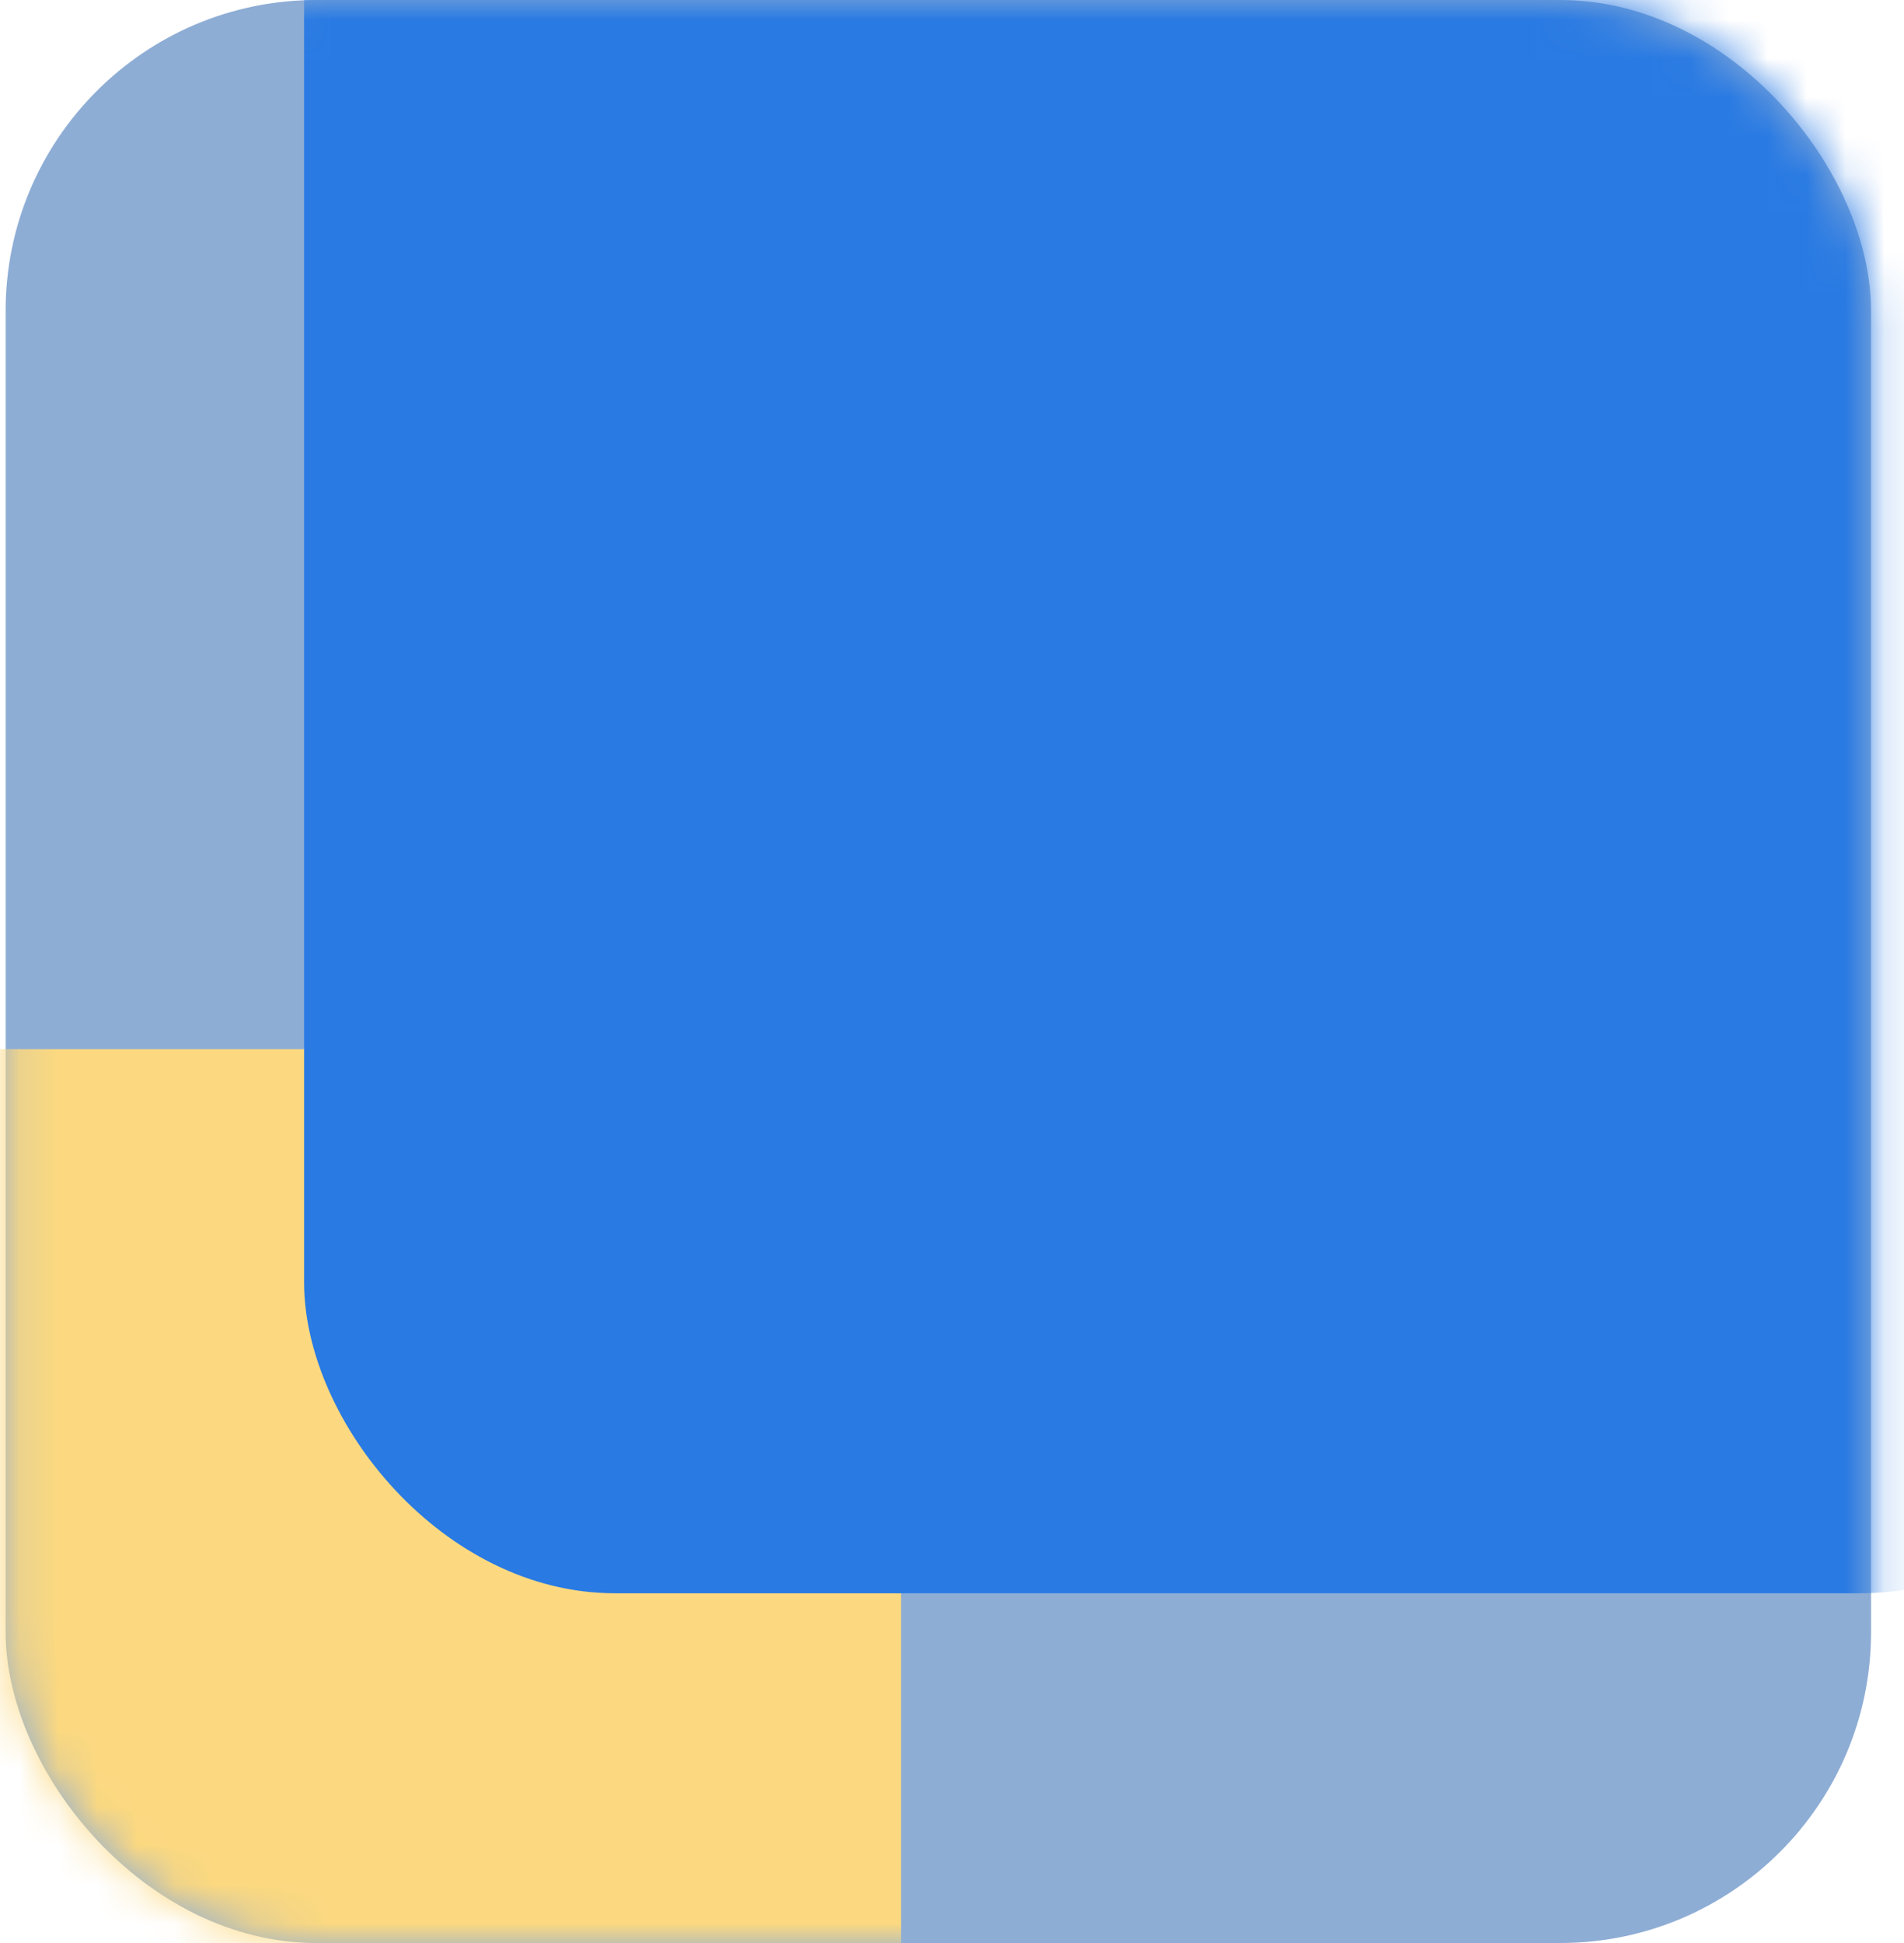 <svg width="49" height="50" viewBox="0 0 49 50" fill="none" xmlns="http://www.w3.org/2000/svg">
<rect x="0.145" width="48.007" height="50" rx="8" fill="#8EADD5"/>
<mask id="mask0_30_35" style="mask-type:alpha" maskUnits="userSpaceOnUse" x="0" y="0" width="49" height="50">
<rect x="0.145" width="48.007" height="50" rx="8" fill="#075DCB"/>
</mask>
<g mask="url(#mask0_30_35)">
<rect x="-24.819" y="27" width="48.007" height="50" rx="8" fill="#FCD980"/>
<rect x="7.826" y="-9" width="48.007" height="50" rx="8" fill="#297AE3"/>
</g>
</svg>
